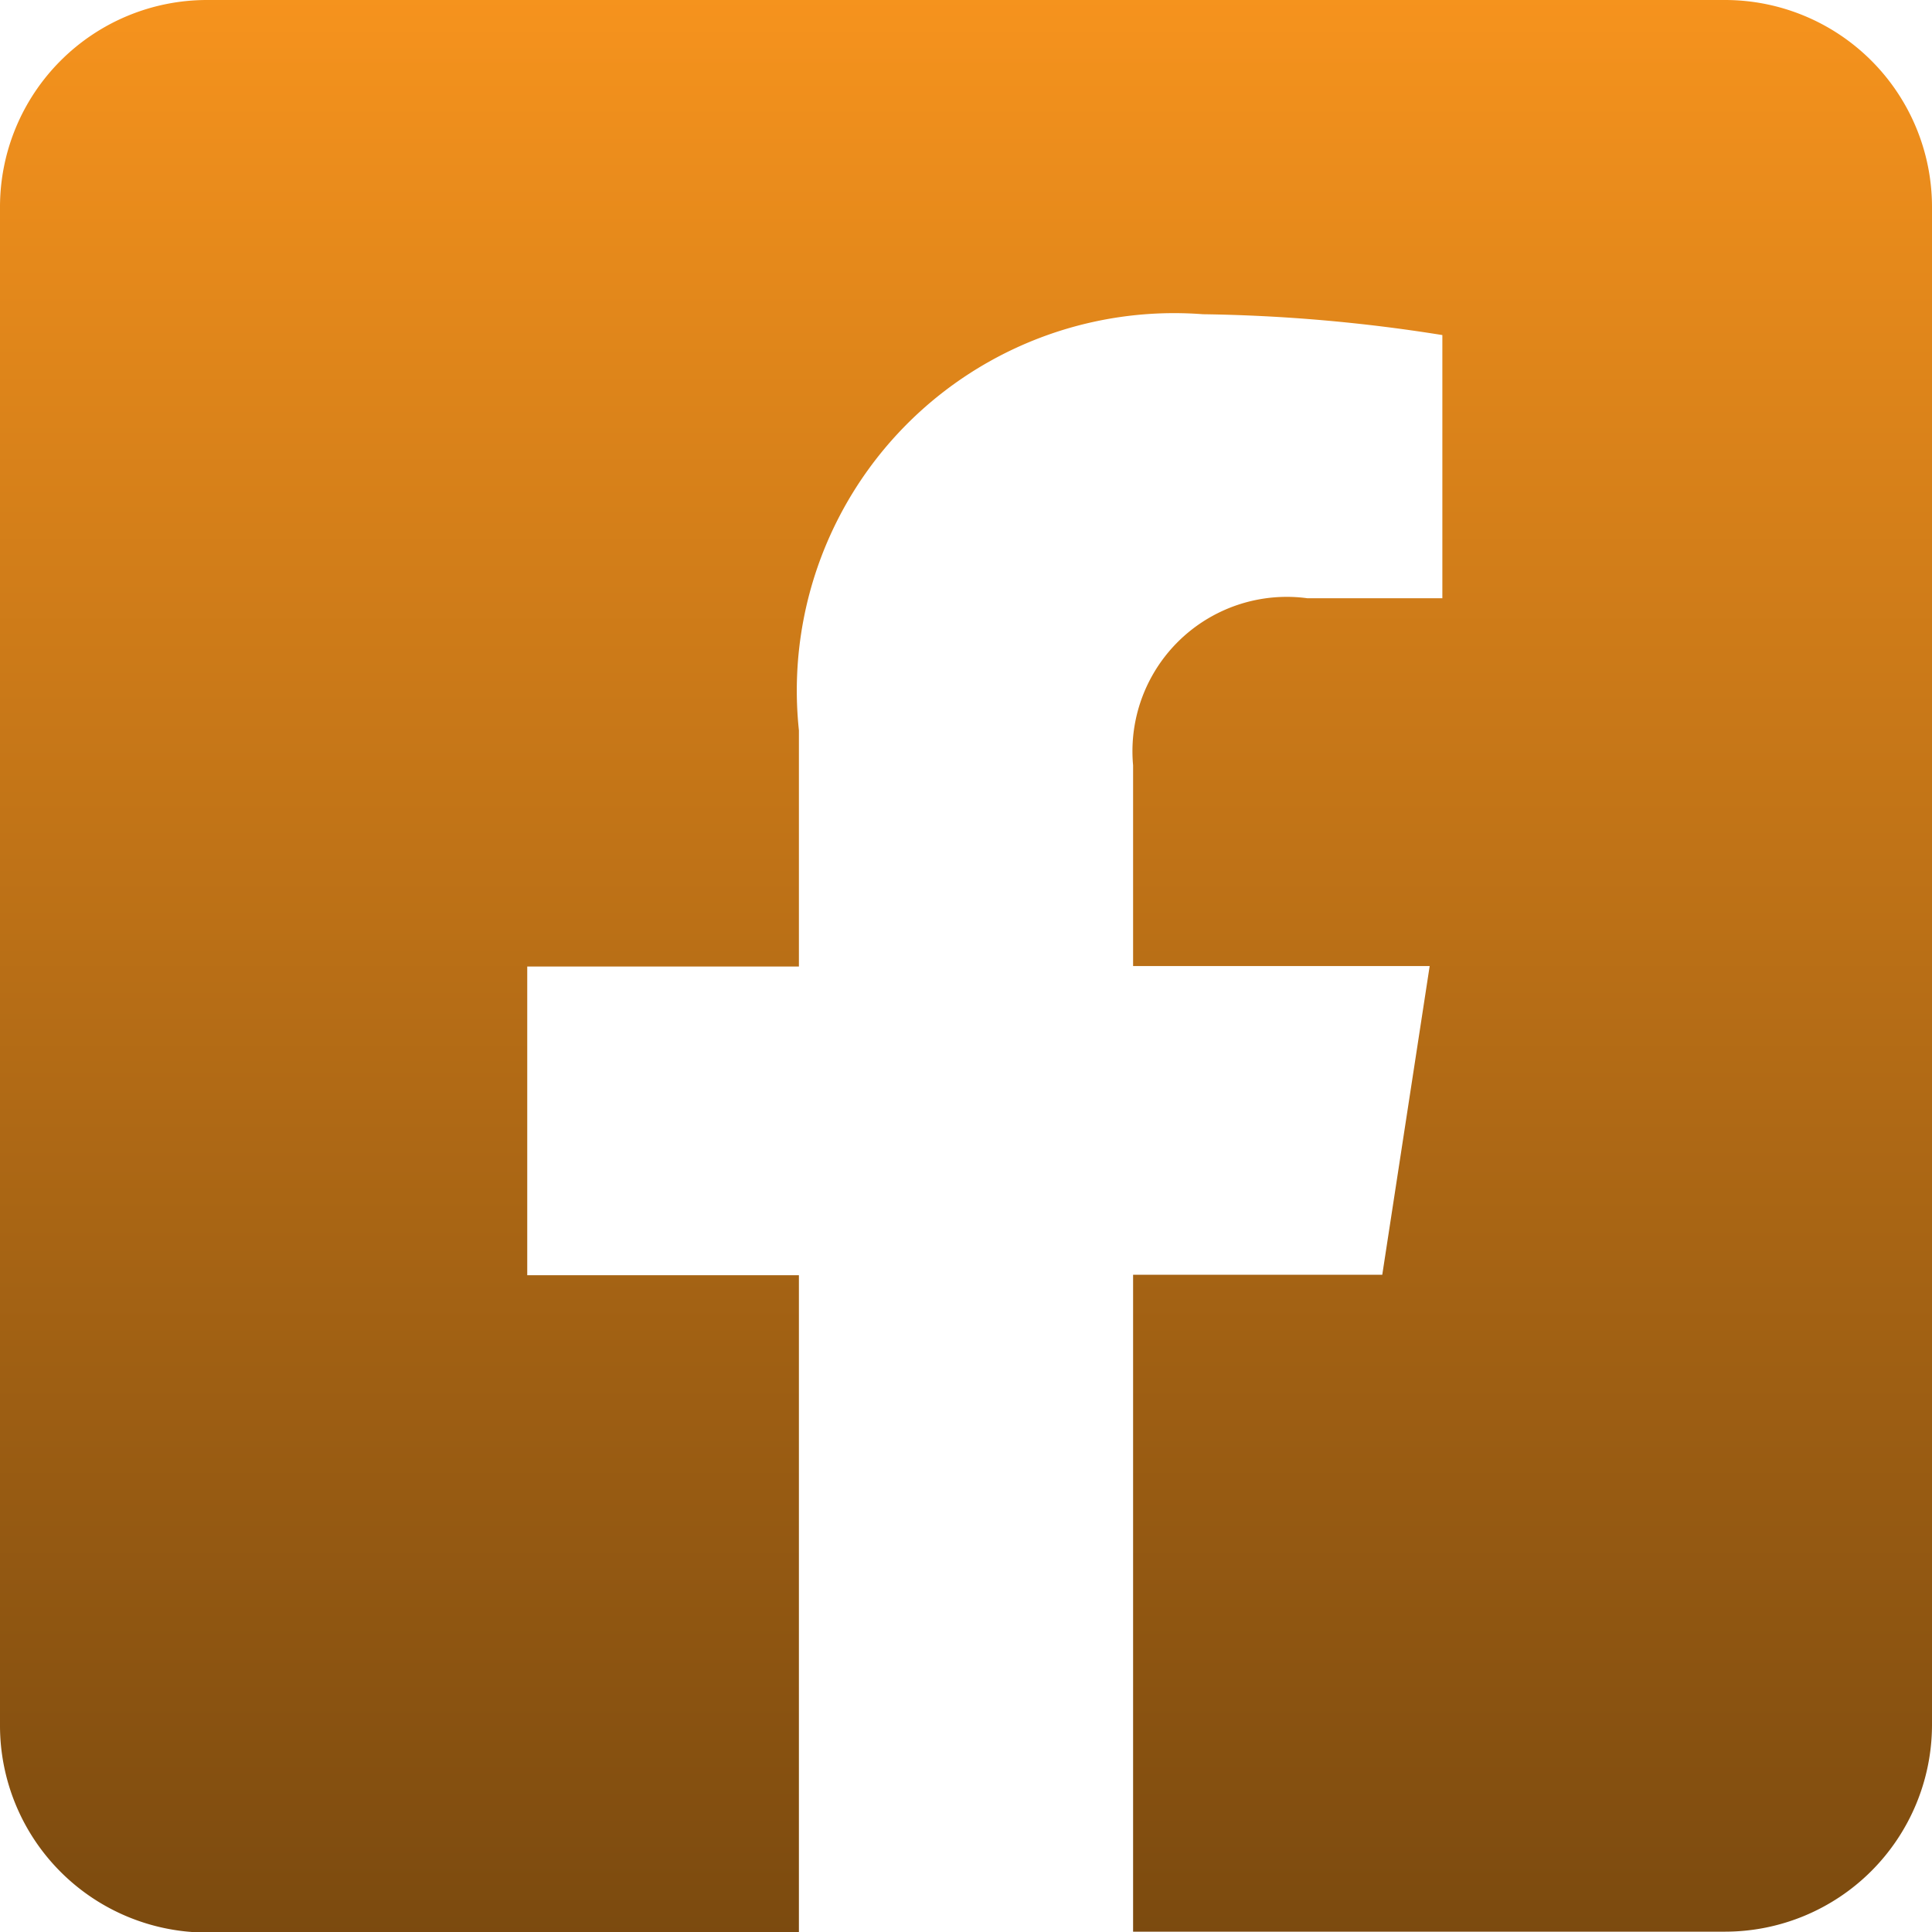 <svg xmlns="http://www.w3.org/2000/svg" xmlns:xlink="http://www.w3.org/1999/xlink" width="17.523" height="17.523" viewBox="0 0 17.523 17.523">
  <defs>
    <linearGradient id="linear-gradient" x1="0.5" x2="0.5" y2="1" gradientUnits="objectBoundingBox">
      <stop offset="0" stop-color="#f6931d"/>
      <stop offset="1" stop-color="#7b4a0f"/>
    </linearGradient>
  </defs>
  <path id="Icon_awesome-facebook-square" data-name="Icon awesome-facebook-square" d="M15.646,2.25H1.878A1.878,1.878,0,0,0,0,4.128V17.9a1.878,1.878,0,0,0,1.878,1.878H7.246V13.816H4.782v-2.8H7.246V8.874A3.423,3.423,0,0,1,10.91,5.1a14.929,14.929,0,0,1,2.172.189V7.676H11.858a1.4,1.4,0,0,0-1.581,1.515v1.821h2.69l-.43,2.8h-2.26v5.958h5.369A1.878,1.878,0,0,0,17.523,17.9V4.128A1.878,1.878,0,0,0,15.646,2.25Z" transform="translate(0 -2.25)" fill="url(#linear-gradient)"/>
</svg>
